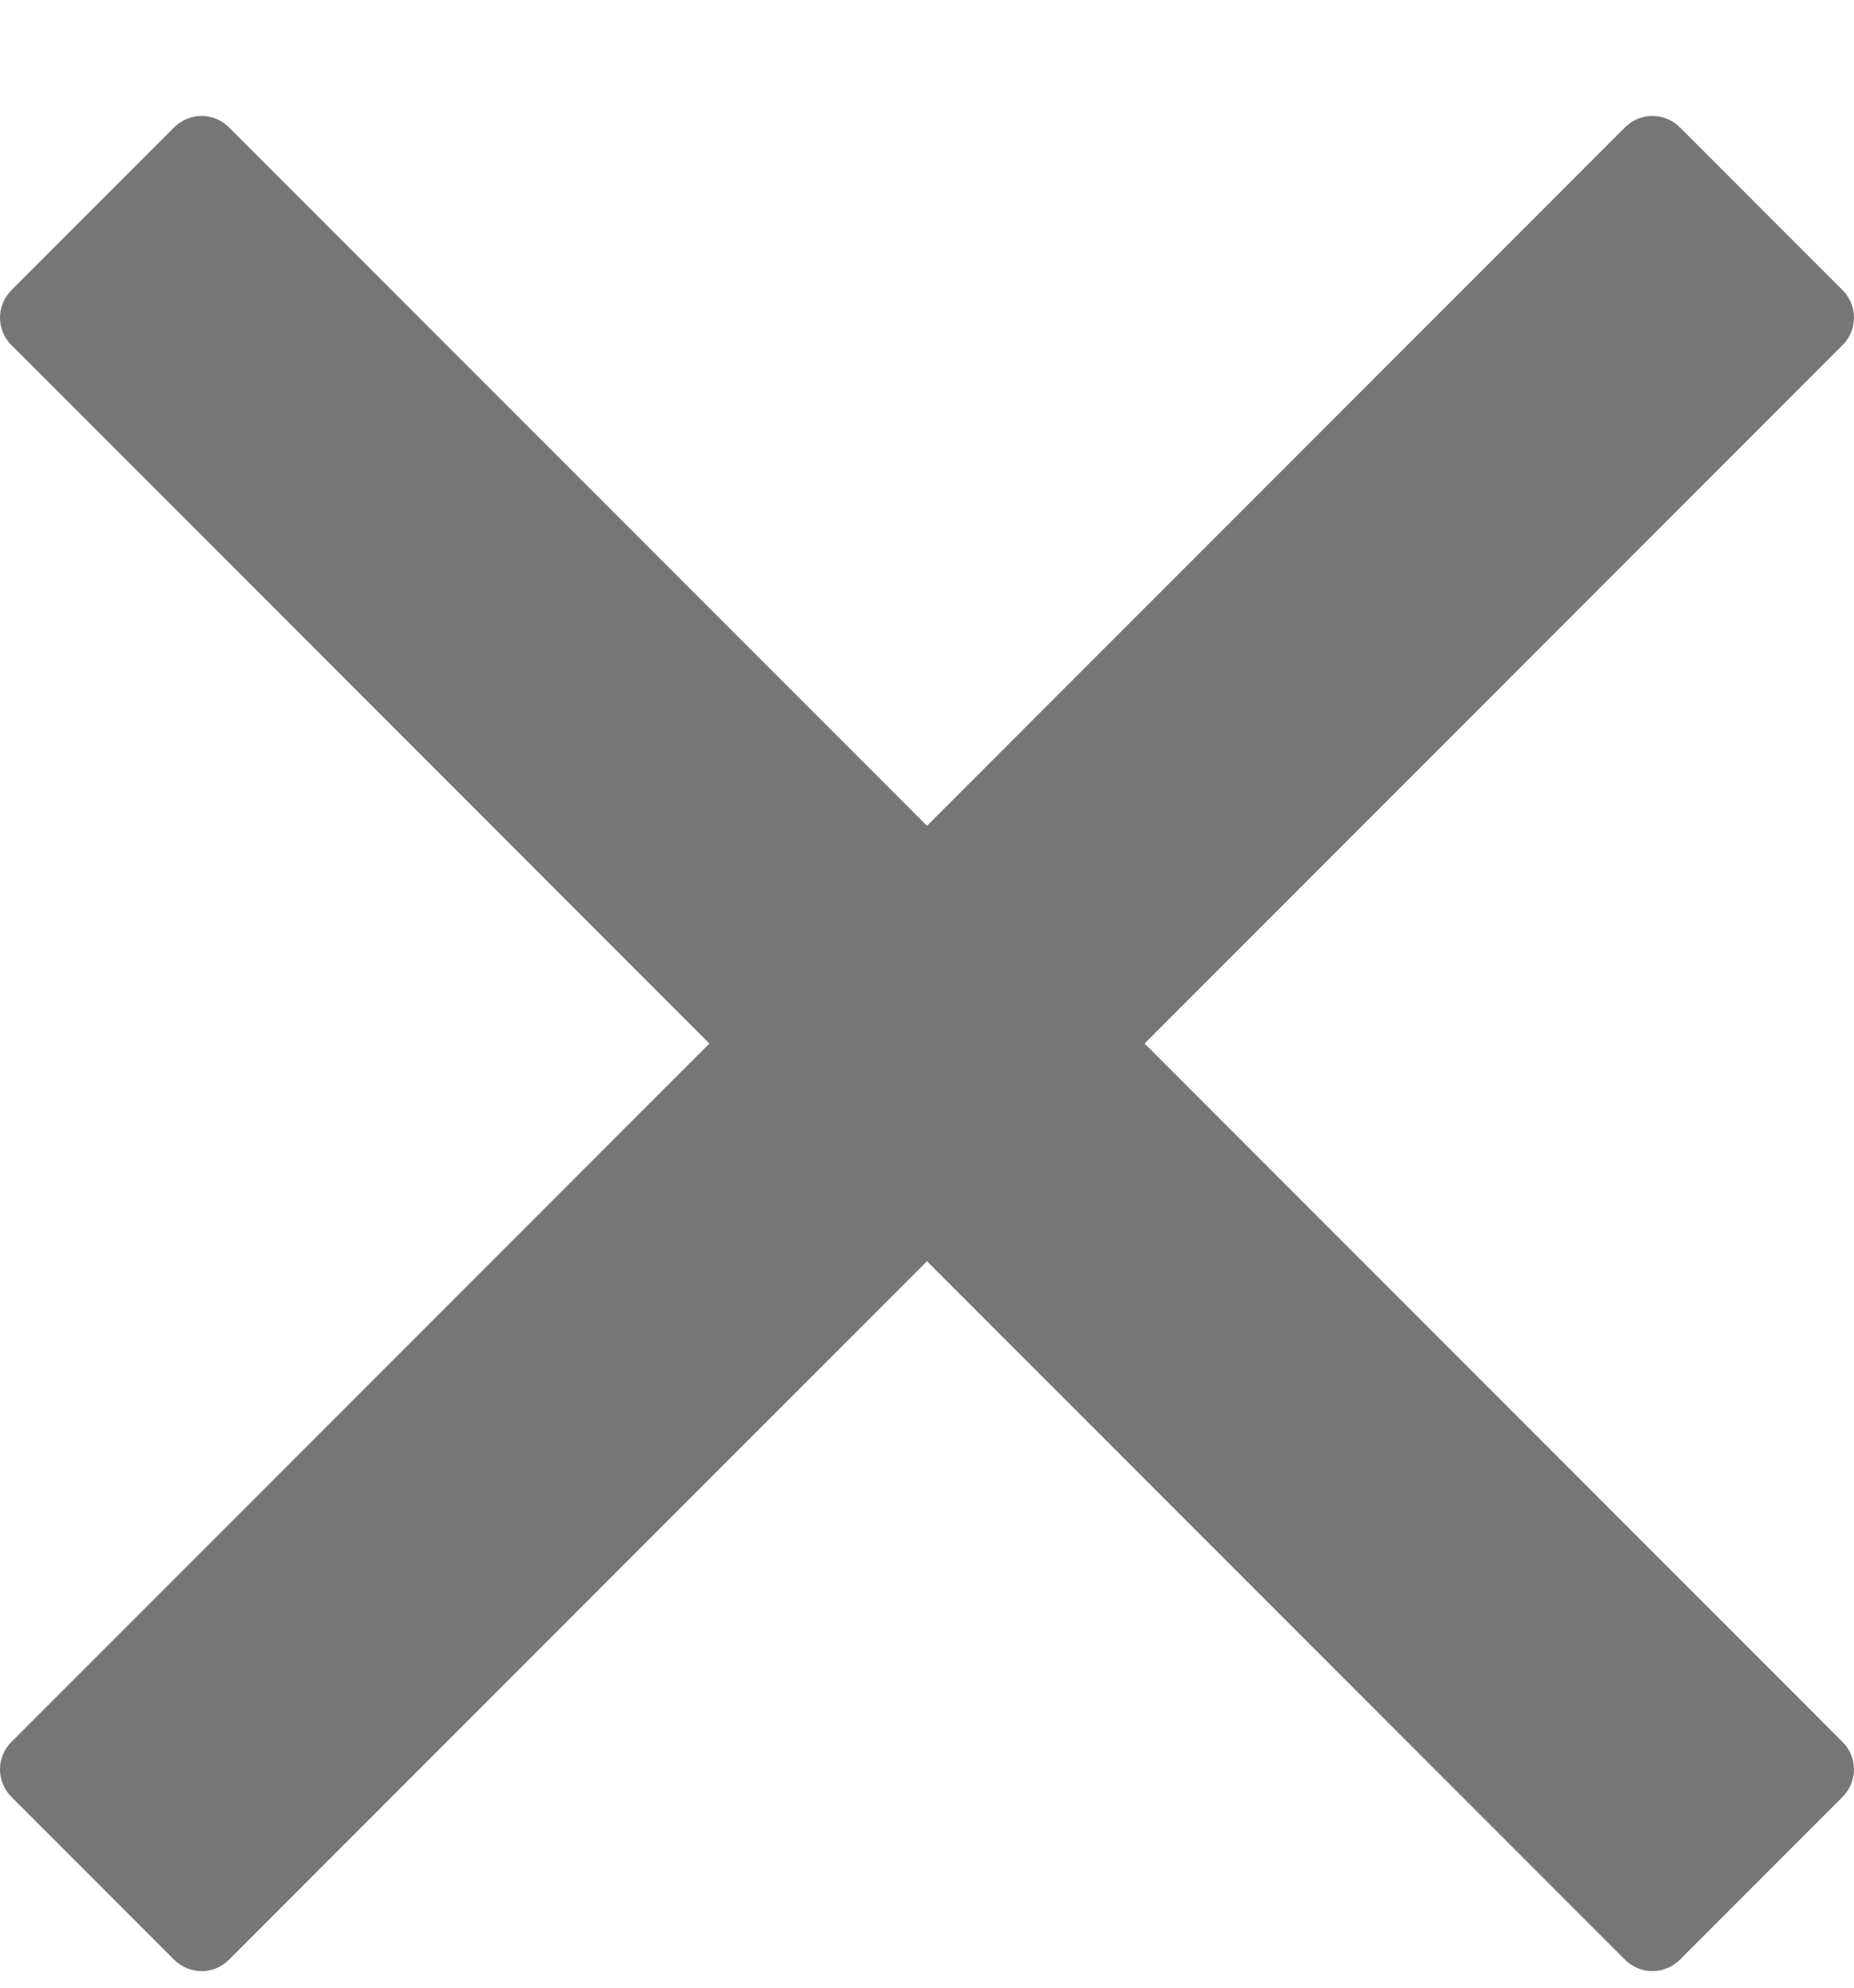 <svg width="14" height="15" viewBox="0 0 14 15" fill="none" xmlns="http://www.w3.org/2000/svg">
<path d="M8.643 7.875L13.915 2.603C13.969 2.549 14 2.475 14 2.397C14 2.32 13.969 2.246 13.915 2.191L12.684 0.96C12.629 0.906 12.555 0.875 12.478 0.875C12.4 0.875 12.326 0.906 12.272 0.96L7 6.232L1.728 0.96C1.674 0.906 1.6 0.875 1.522 0.875C1.445 0.875 1.371 0.906 1.316 0.96L0.085 2.191C0.031 2.246 0 2.32 0 2.397C0 2.475 0.031 2.549 0.085 2.603L5.357 7.875L0.085 13.147C0.031 13.201 0 13.275 0 13.353C0 13.43 0.031 13.504 0.085 13.559L1.316 14.79C1.371 14.844 1.445 14.875 1.522 14.875C1.6 14.875 1.674 14.844 1.728 14.79L7 9.518L12.272 14.79C12.326 14.844 12.4 14.875 12.478 14.875C12.555 14.875 12.629 14.844 12.684 14.79L13.915 13.559C13.969 13.504 14 13.43 14 13.353C14 13.275 13.969 13.201 13.915 13.147L8.643 7.875Z" fill="#767676"/>
</svg>
